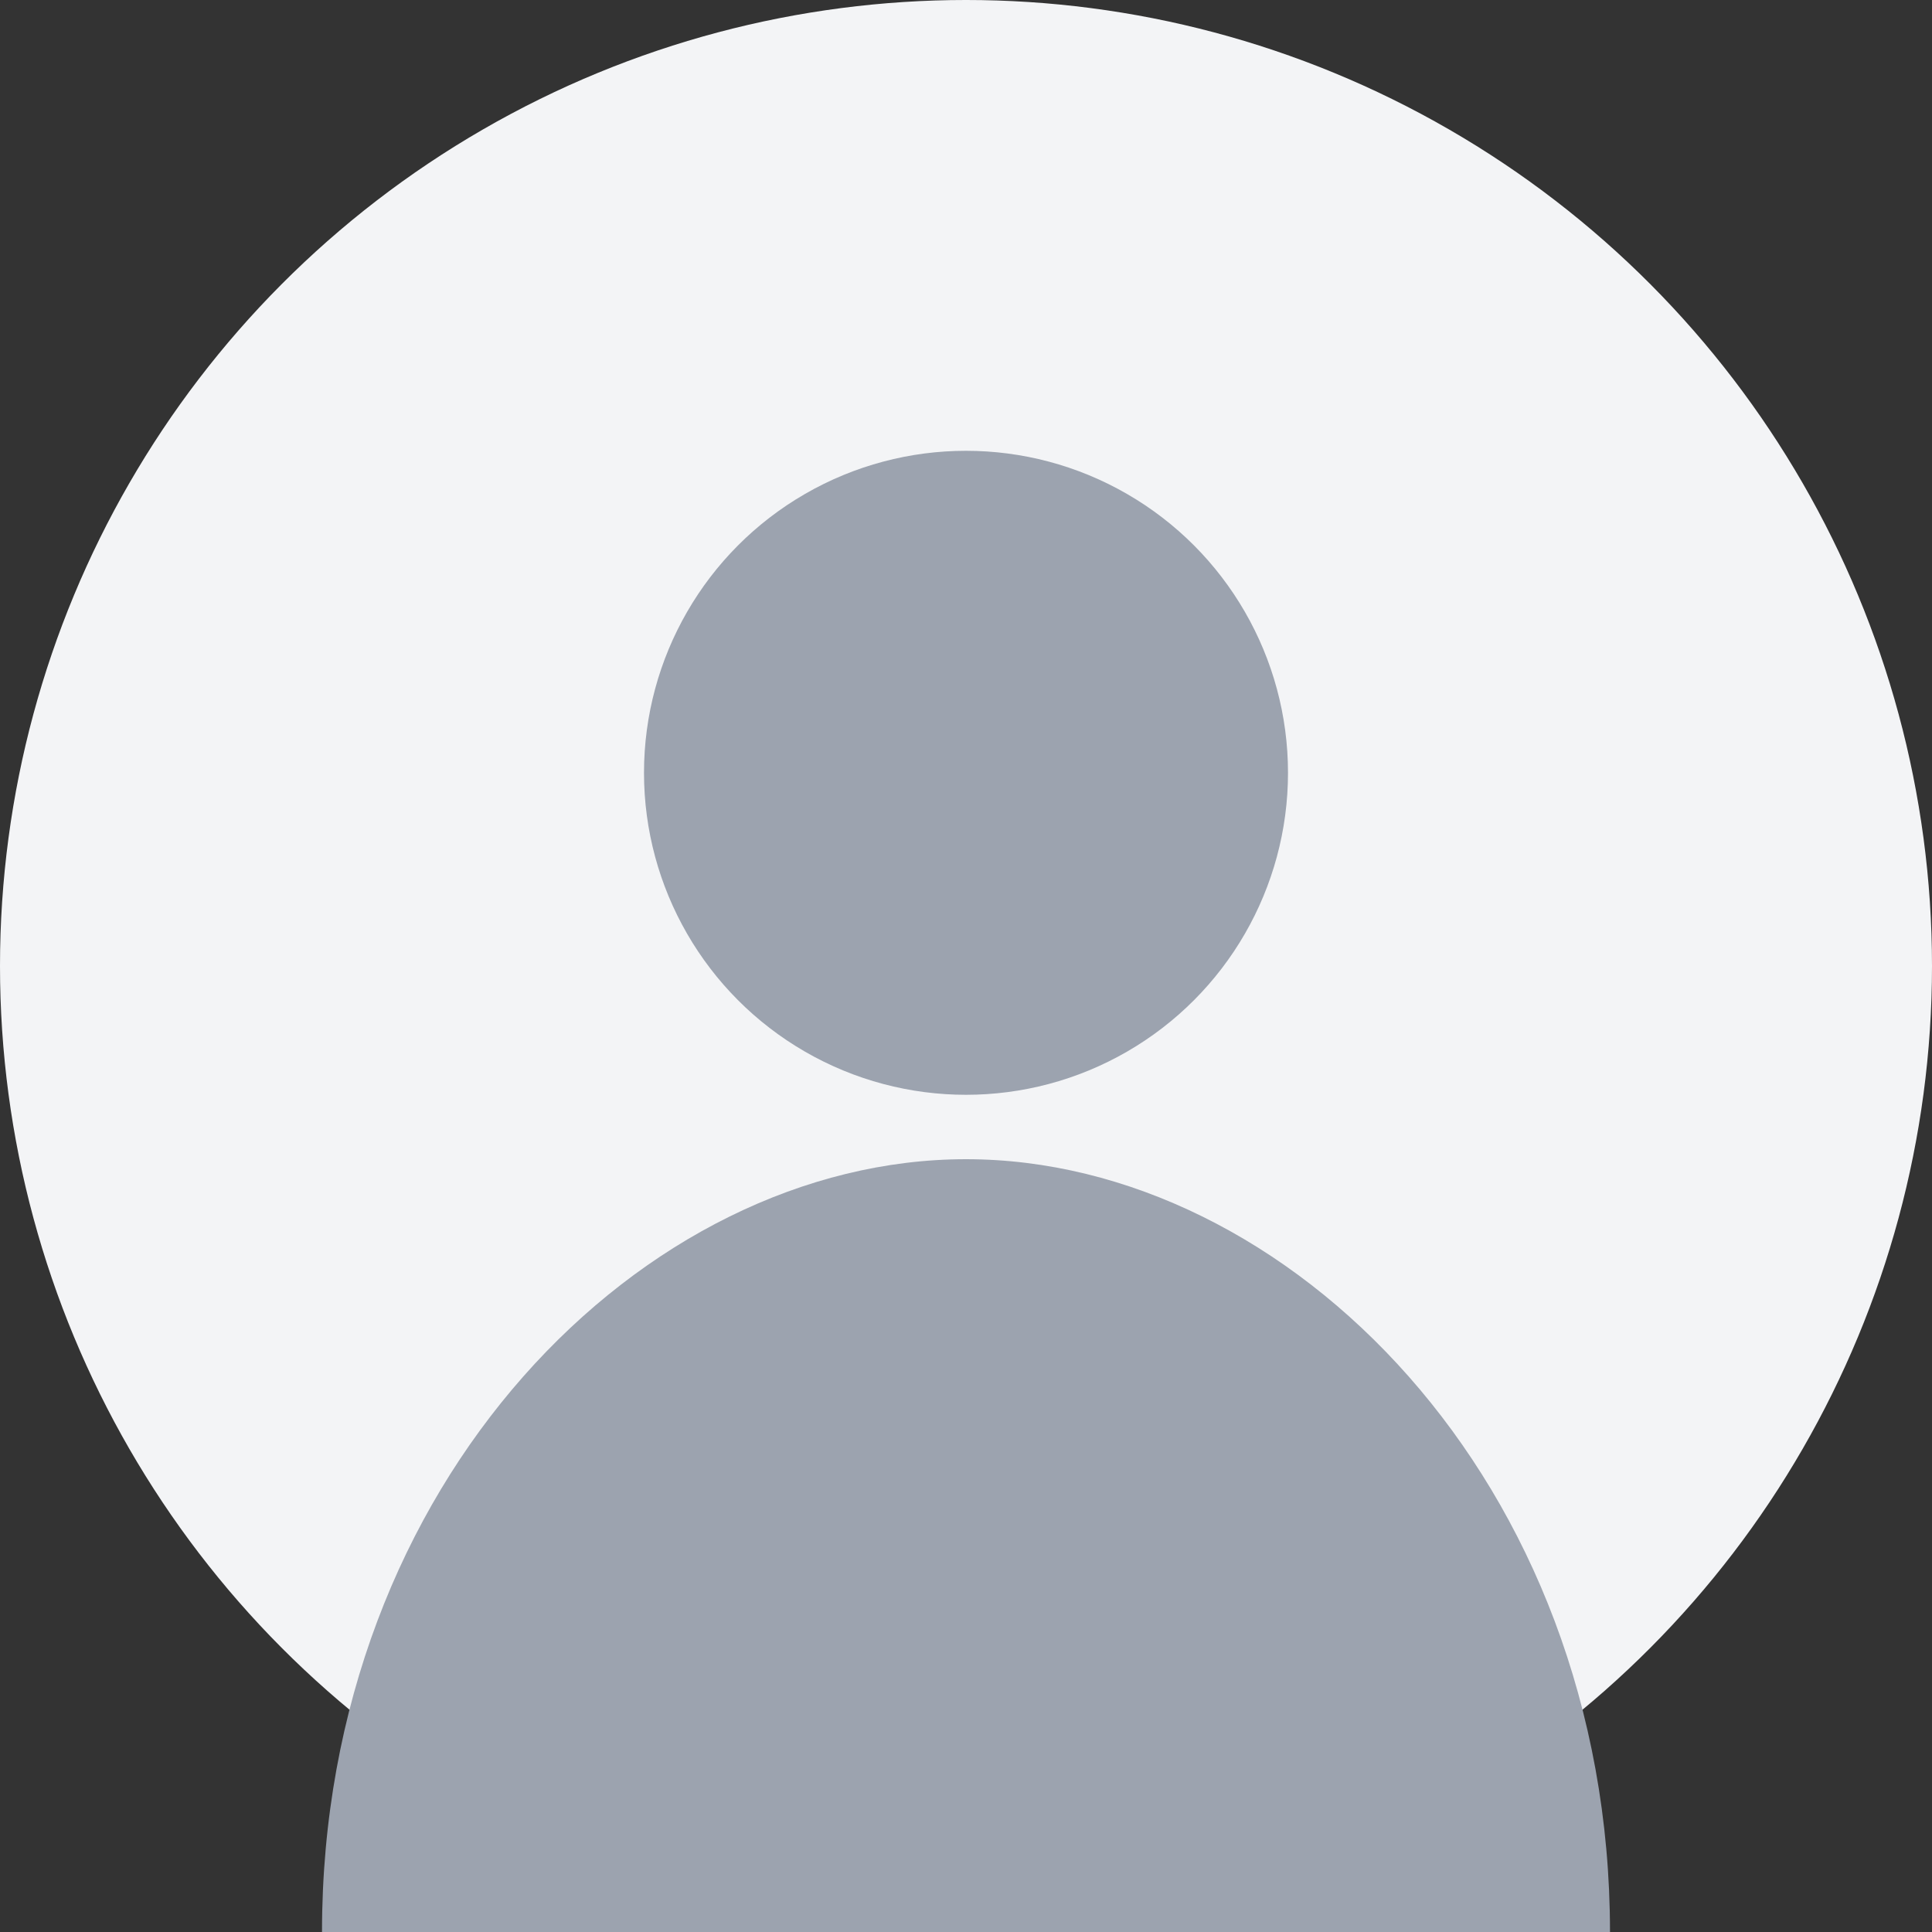 <?xml version="1.0" encoding="UTF-8"?>
<svg width="300" height="300" viewBox="0 0 300 300" xmlns="http://www.w3.org/2000/svg">
  <rect x="0" y="0" width="300" height="300" fill="#333333" stroke="none"/>
  <circle cx="150" cy="150" r="150" fill="#f3f4f6"/>
  <circle cx="150" cy="120" r="50" fill="#9ca3af"/>
  <path d="M150 180 C 100 180, 50 230, 50 300 L 250 300 C 250 230, 200 180, 150 180" fill="#9ca3af"/>
</svg> 